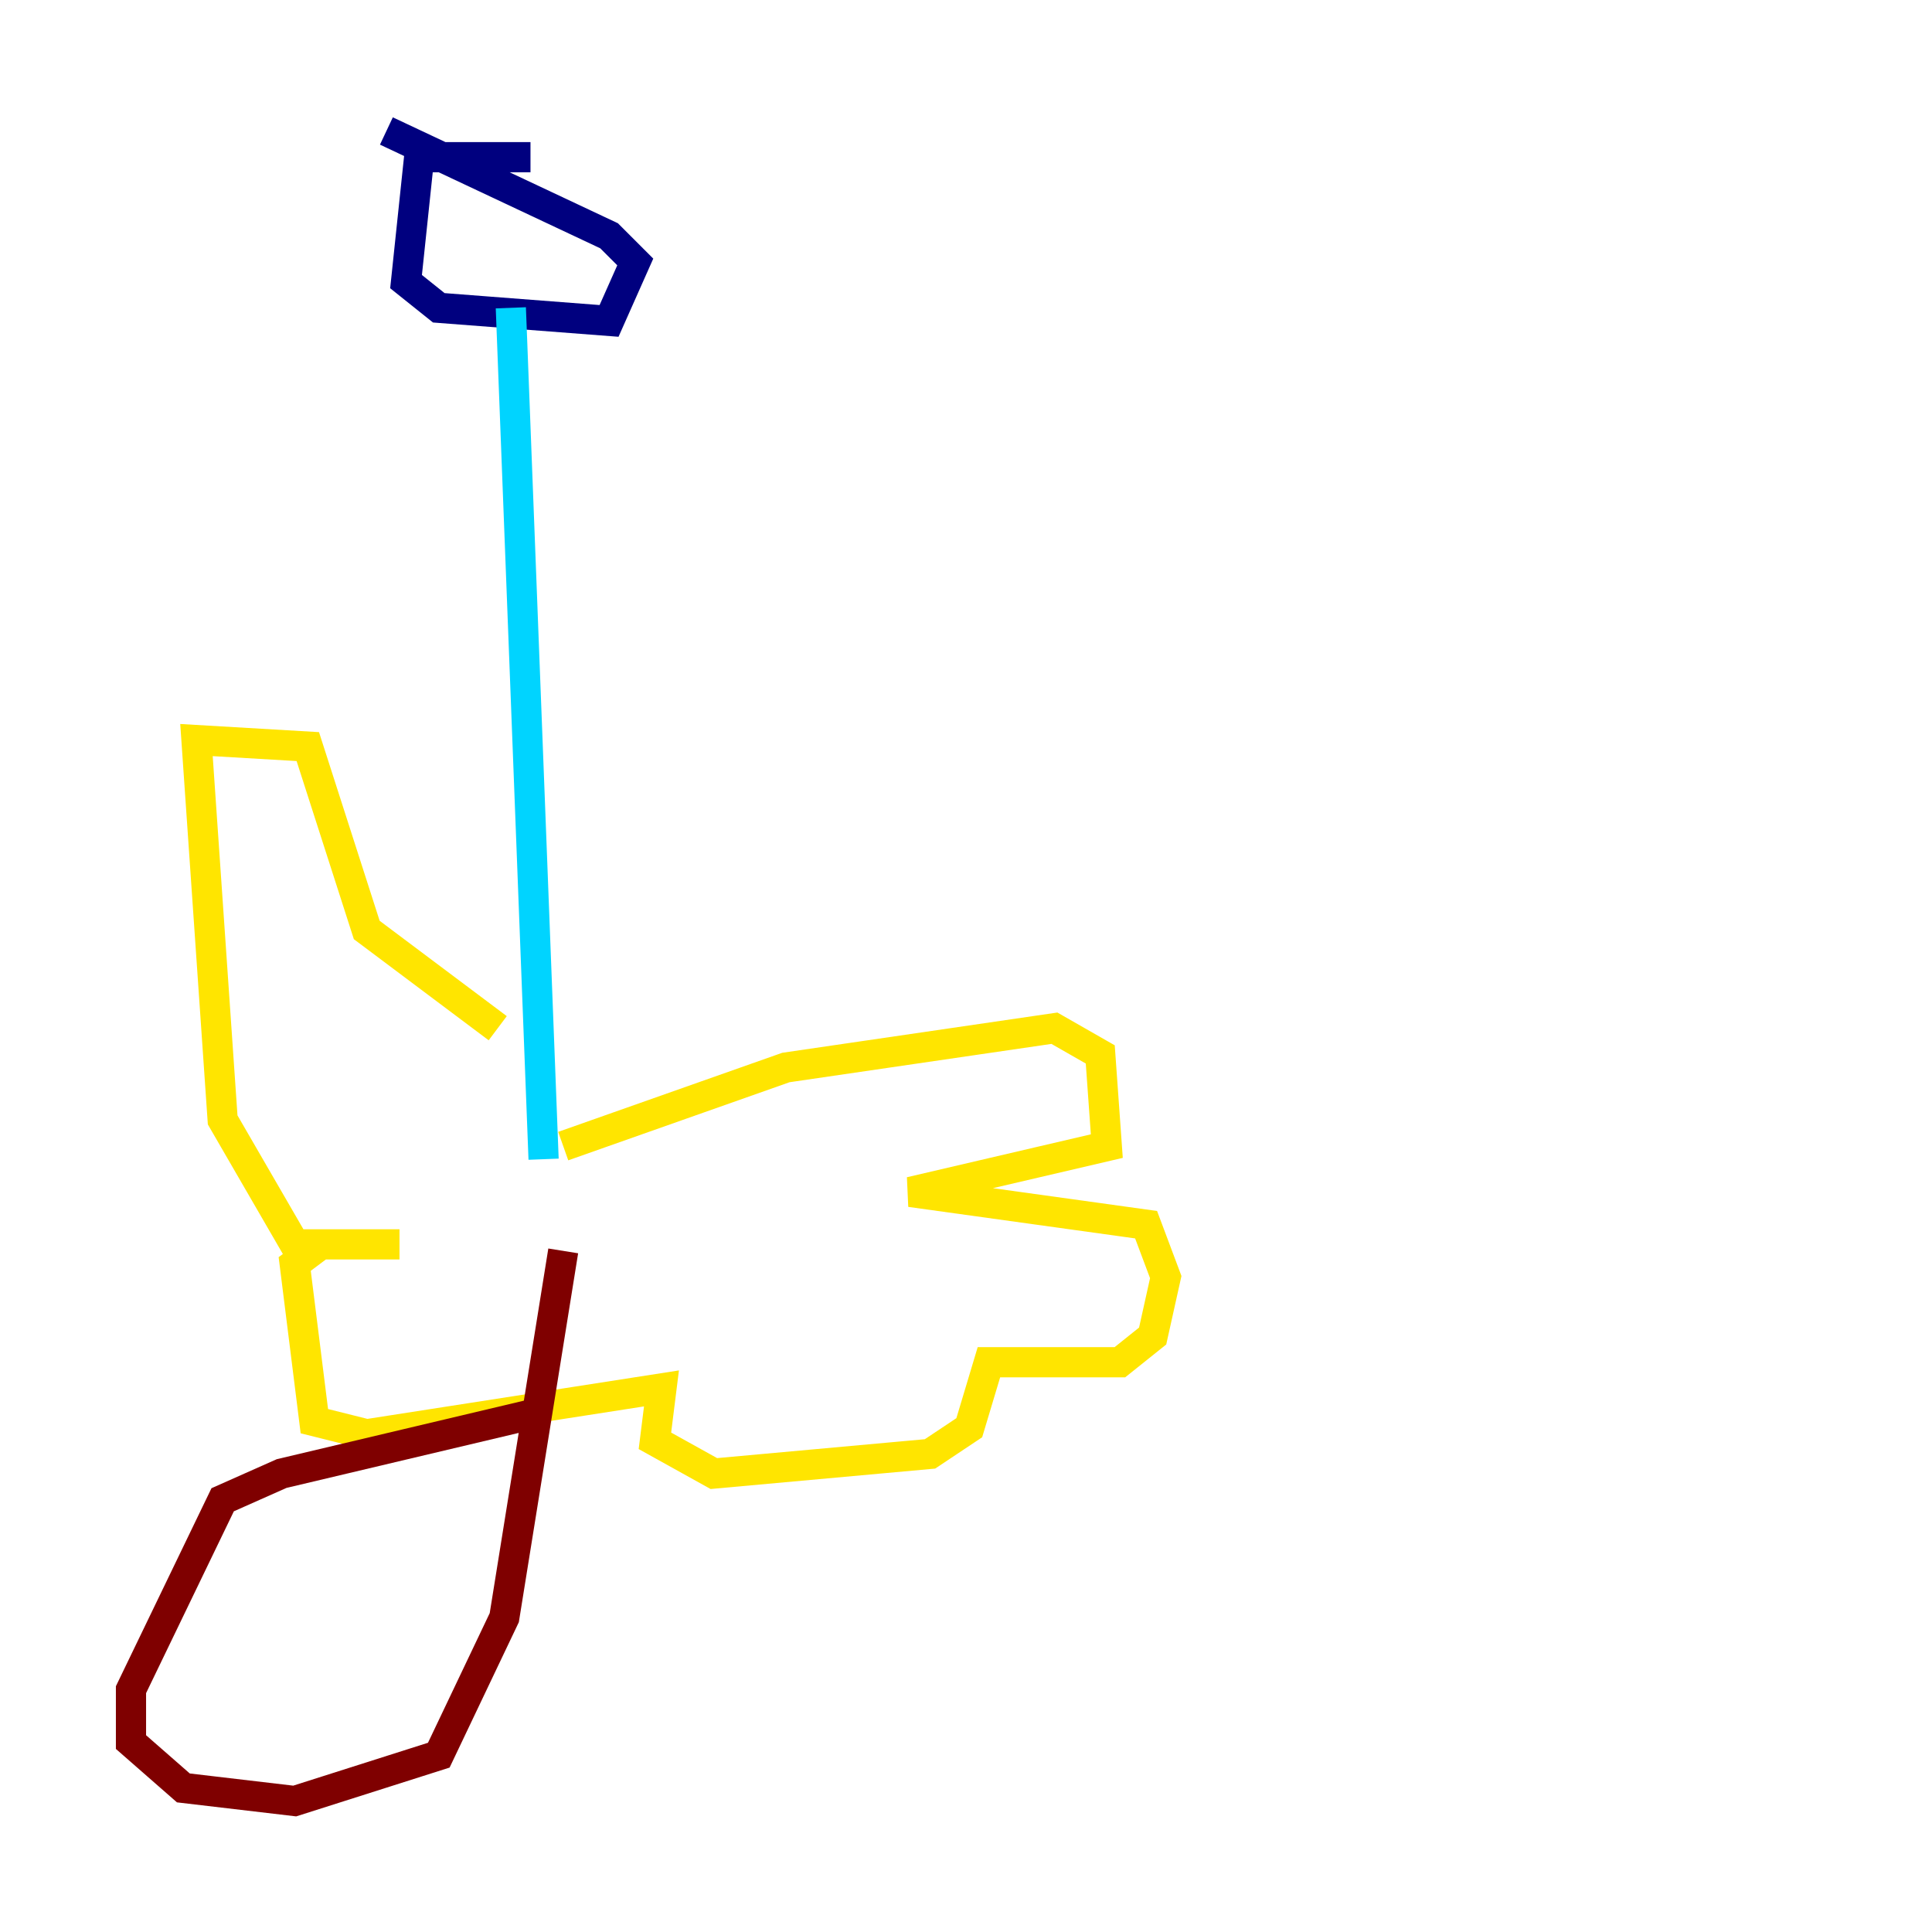 <?xml version="1.0" encoding="utf-8" ?>
<svg baseProfile="tiny" height="128" version="1.2" viewBox="0,0,128,128" width="128" xmlns="http://www.w3.org/2000/svg" xmlns:ev="http://www.w3.org/2001/xml-events" xmlns:xlink="http://www.w3.org/1999/xlink"><defs /><polyline fill="none" points="35.146,10.414 27.77,10.414 26.902,18.658 29.071,20.393 40.352,21.261 42.088,17.356 40.352,15.62 25.6,8.678" stroke="#00007f" stroke-width="2" /><polyline fill="none" points="33.844,20.393 36.014,76.8" stroke="#00d4ff" stroke-width="2" /><polyline fill="none" points="37.315,75.932 52.068,70.725 69.858,68.122 72.895,69.858 73.329,75.932 60.312,78.969 75.932,81.139 77.234,84.61 76.366,88.515 74.197,90.251 65.519,90.251 64.217,94.59 61.614,96.325 47.295,97.627 43.39,95.458 43.824,91.986 24.298,95.024 20.827,94.156 19.525,83.742 21.261,82.441 26.468,82.441 19.525,82.441 14.752,74.197 13.017,49.031 20.393,49.464 24.298,61.614 32.976,68.122" stroke="#ffe500" stroke-width="2" /><polyline fill="none" points="35.146,93.722 18.658,97.627 14.752,99.363 8.678,111.946 8.678,115.417 12.149,118.454 19.525,119.322 29.071,116.285 33.41,107.173 37.315,82.875" stroke="#7f0000" stroke-width="2" /></svg>